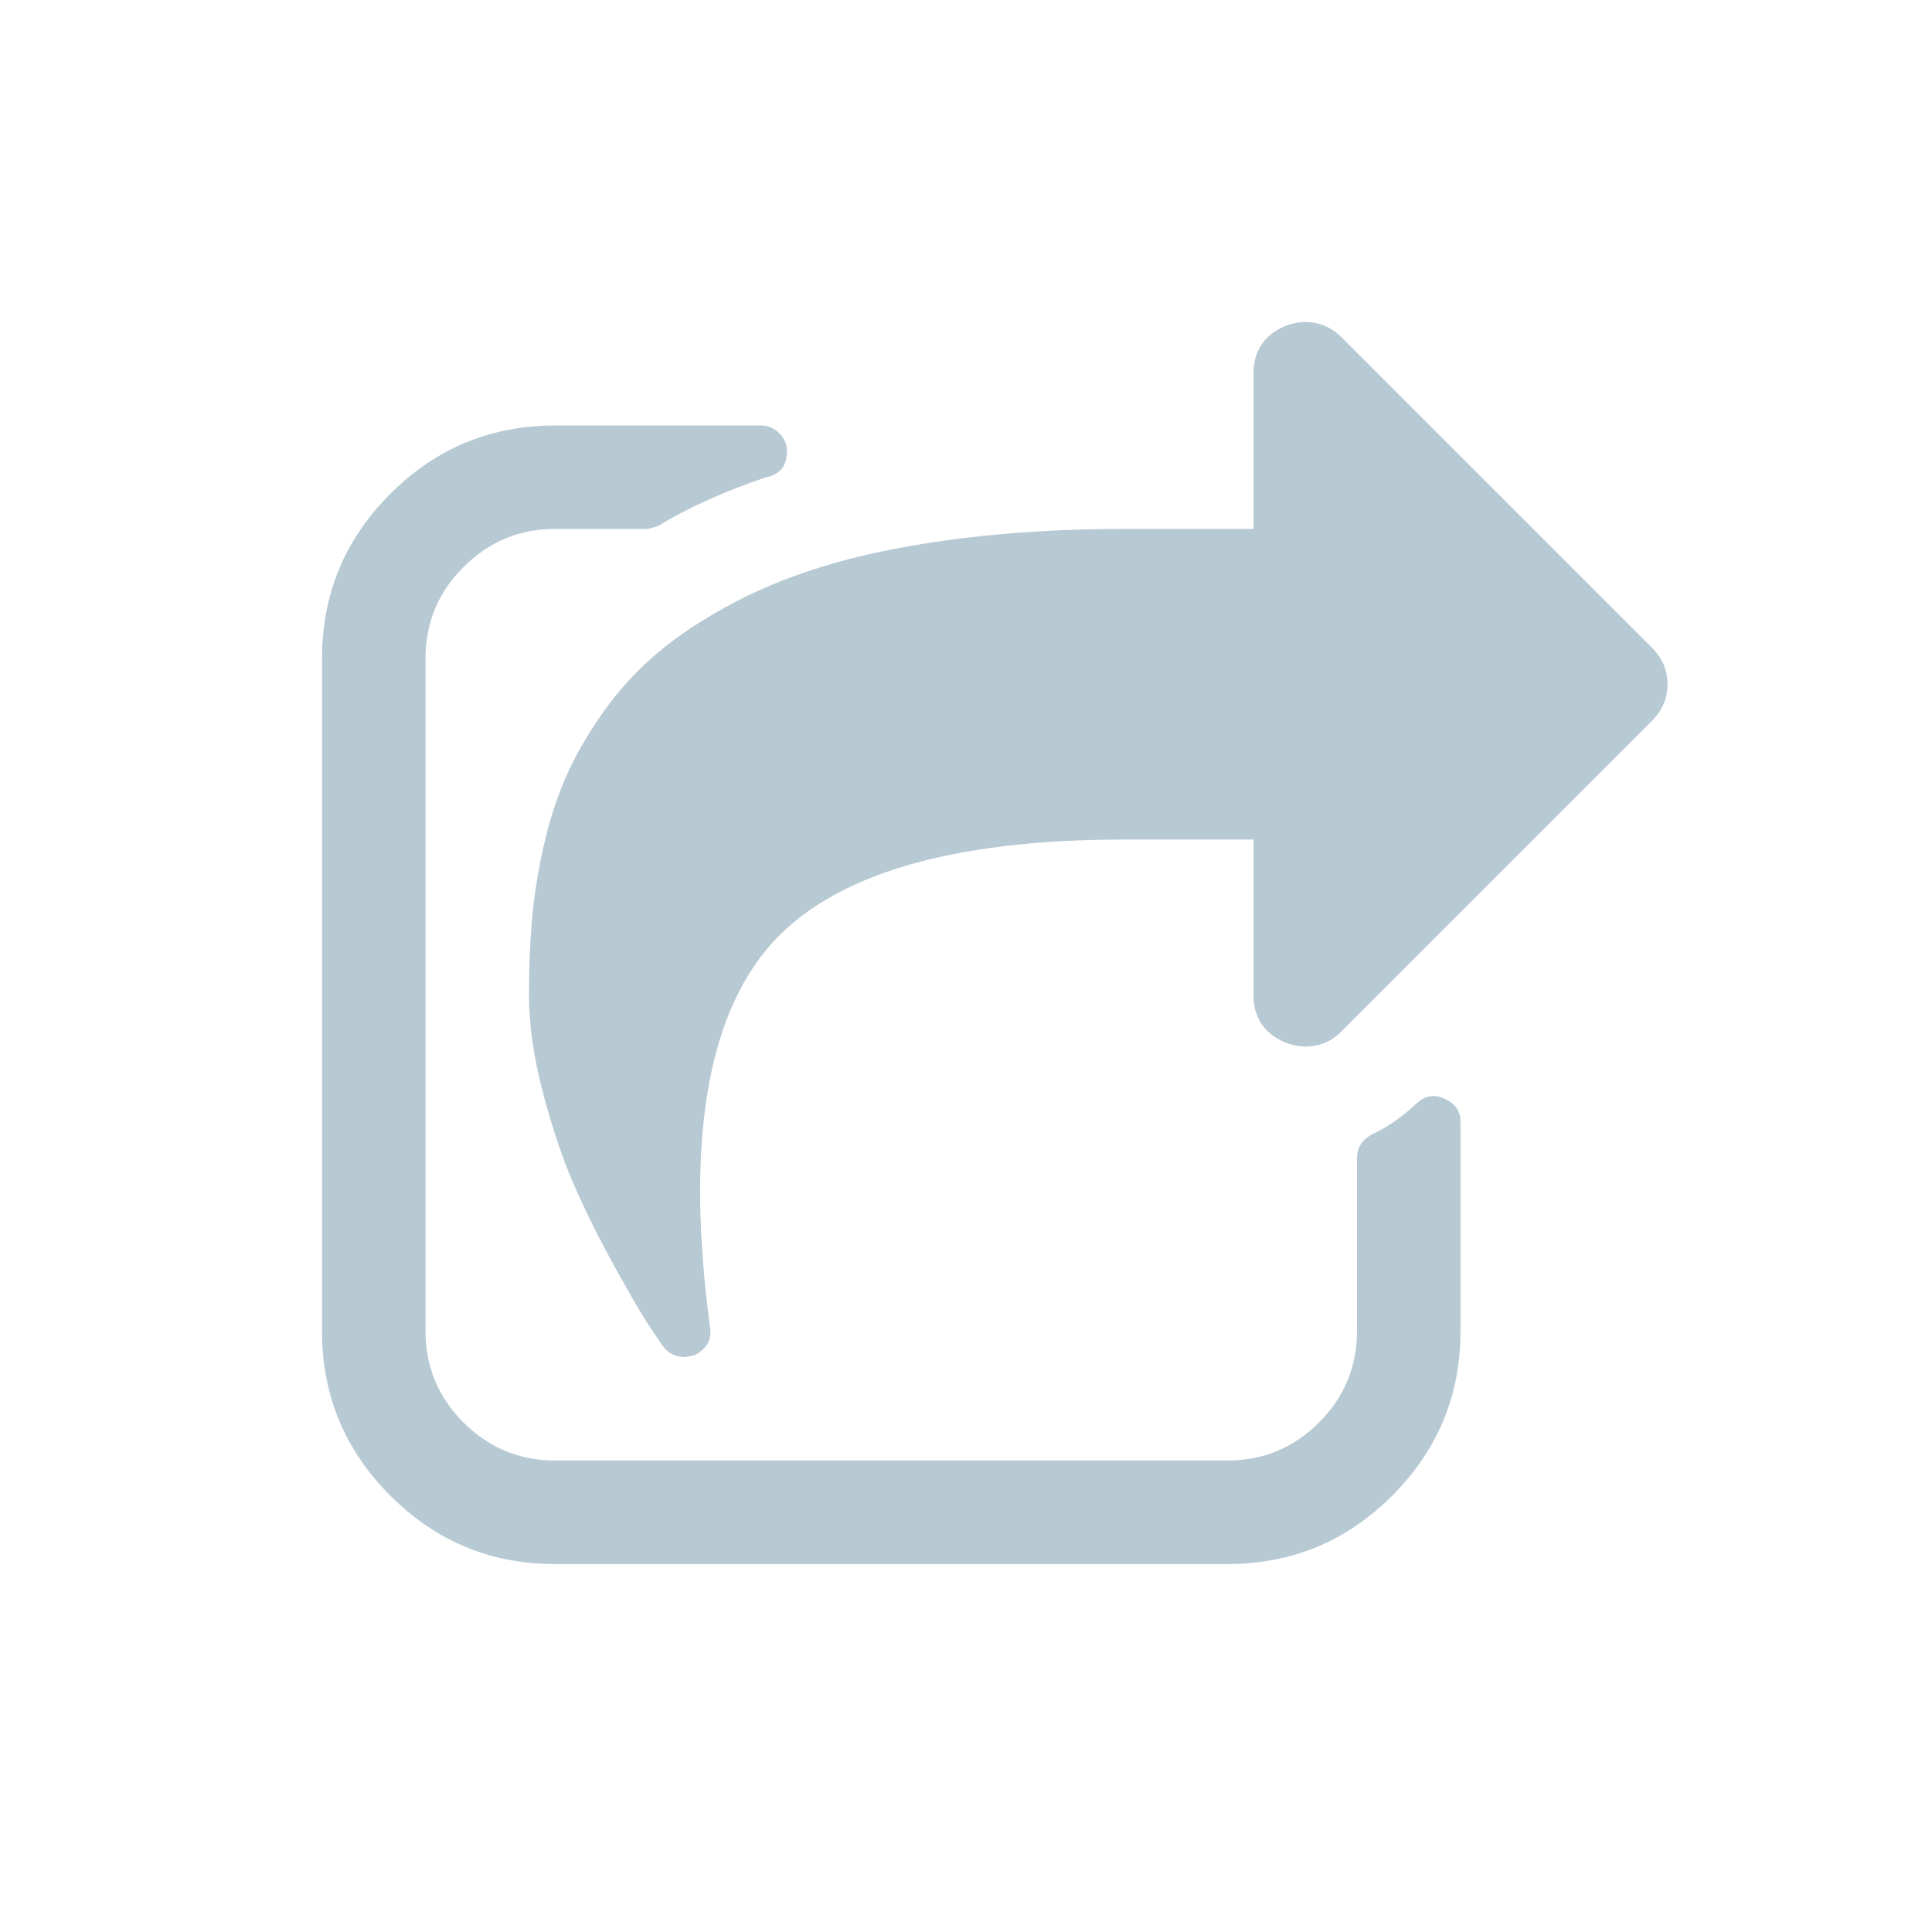 <?xml version="1.0" encoding="UTF-8" standalone="no"?>
<svg width="24px" height="24px" viewBox="0 0 24 24" version="1.1" xmlns="http://www.w3.org/2000/svg" xmlns:xlink="http://www.w3.org/1999/xlink" xmlns:sketch="http://www.bohemiancoding.com/sketch/ns">
    <!-- Generator: sketchtool 3.4.4 (395) - http://www.bohemiancoding.com/sketch -->
    <title>share-square-o - fontawesome</title>
    <desc>Created with sketchtool.</desc>
    <defs></defs>
    <g id="-Stylesheet-+-Mobile" stroke="none" stroke-width="1" fill="none" fill-rule="evenodd" sketch:type="MSPage">
        <g id="Assets" sketch:type="MSArtboardGroup" transform="translate(-311, -556)" fill="#B7C9D3">
            <g id="ic_view_in_raw" sketch:type="MSLayerGroup" transform="translate(311, 556)">
                <path d="M18.143,13.934 L18.143,16.536 C18.143,17.333 17.86,18.014 17.294,18.58 C16.728,19.146 16.047,19.429 15.25,19.429 L6.893,19.429 C6.096,19.429 5.415,19.146 4.849,18.58 C4.283,18.014 4,17.333 4,16.536 L4,8.179 C4,7.382 4.283,6.7 4.849,6.134 C5.415,5.569 6.096,5.286 6.893,5.286 L9.454,5.286 C9.541,5.286 9.617,5.318 9.68,5.381 C9.744,5.445 9.776,5.52 9.776,5.607 C9.776,5.788 9.689,5.895 9.515,5.929 C8.999,6.103 8.554,6.304 8.179,6.531 C8.112,6.558 8.058,6.571 8.018,6.571 L6.893,6.571 C6.451,6.571 6.073,6.729 5.758,7.044 C5.443,7.358 5.286,7.737 5.286,8.179 L5.286,16.536 C5.286,16.978 5.443,17.356 5.758,17.671 C6.073,17.985 6.451,18.143 6.893,18.143 L15.25,18.143 C15.692,18.143 16.07,17.985 16.385,17.671 C16.7,17.356 16.857,16.978 16.857,16.536 L16.857,14.386 C16.857,14.259 16.917,14.162 17.038,14.095 C17.225,14.008 17.406,13.884 17.58,13.723 C17.688,13.616 17.805,13.589 17.932,13.643 C18.073,13.703 18.143,13.8 18.143,13.934 L18.143,13.934 Z M20.523,8.952 L16.666,12.809 C16.546,12.936 16.395,13 16.214,13 C16.134,13 16.05,12.983 15.963,12.95 C15.702,12.836 15.571,12.638 15.571,12.357 L15.571,10.429 L13.964,10.429 C11.801,10.429 10.335,10.867 9.565,11.744 C8.768,12.662 8.52,14.246 8.821,16.496 C8.842,16.65 8.775,16.763 8.621,16.837 C8.567,16.85 8.527,16.857 8.5,16.857 C8.393,16.857 8.306,16.814 8.239,16.727 C8.172,16.633 8.102,16.529 8.028,16.415 C7.954,16.301 7.822,16.072 7.631,15.727 C7.44,15.382 7.275,15.049 7.134,14.728 C6.993,14.406 6.864,14.025 6.747,13.583 C6.63,13.141 6.571,12.732 6.571,12.357 C6.571,12.029 6.583,11.724 6.607,11.443 C6.63,11.162 6.677,10.86 6.747,10.539 C6.818,10.218 6.911,9.923 7.028,9.655 C7.146,9.387 7.303,9.114 7.501,8.836 C7.698,8.559 7.927,8.311 8.189,8.093 C8.45,7.876 8.766,7.67 9.138,7.475 C9.509,7.281 9.926,7.119 10.388,6.988 C10.85,6.858 11.384,6.756 11.991,6.682 C12.597,6.608 13.254,6.571 13.964,6.571 L15.571,6.571 L15.571,4.643 C15.571,4.362 15.702,4.164 15.963,4.05 C16.05,4.017 16.134,4 16.214,4 C16.388,4 16.539,4.064 16.666,4.191 L20.523,8.048 C20.651,8.175 20.714,8.326 20.714,8.5 C20.714,8.674 20.651,8.825 20.523,8.952 L20.523,8.952 Z" id="share-square-o---fontawesome" sketch:type="MSShapeGroup"></path>
            </g>
        </g>
    </g>
</svg>
